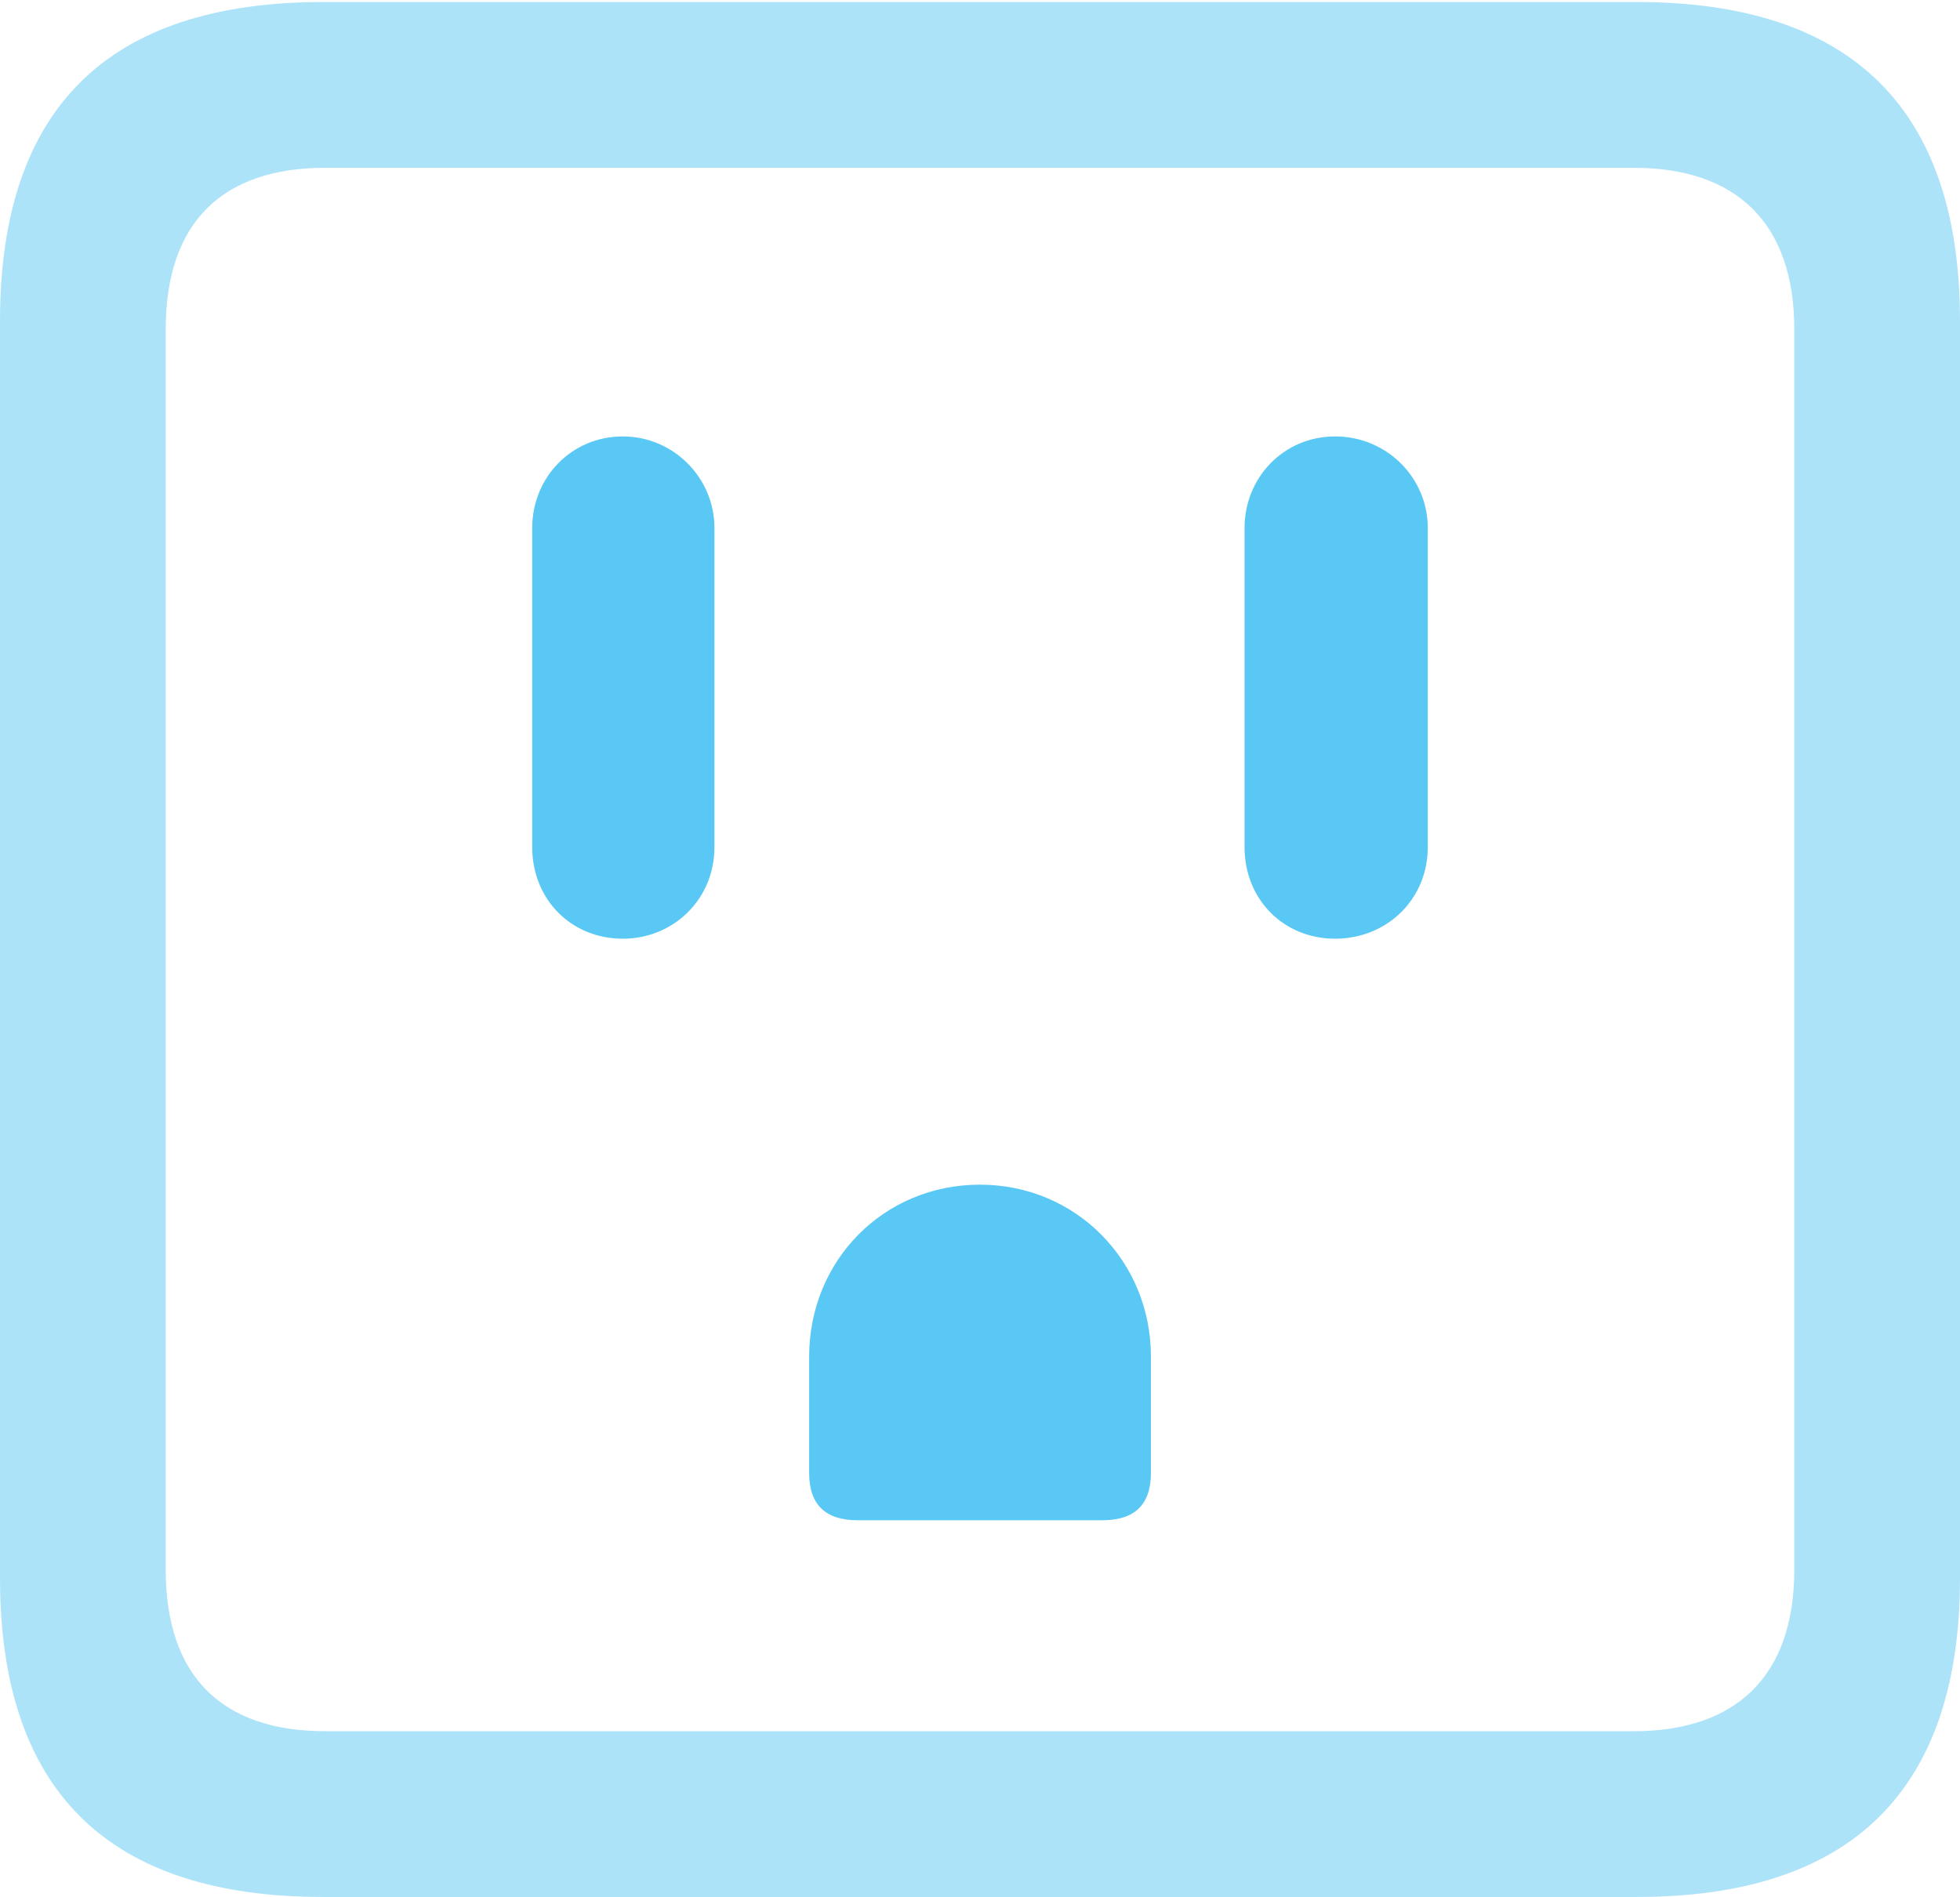 <?xml version="1.0" encoding="UTF-8"?>
<!--Generator: Apple Native CoreSVG 175.5-->
<!DOCTYPE svg
PUBLIC "-//W3C//DTD SVG 1.1//EN"
       "http://www.w3.org/Graphics/SVG/1.1/DTD/svg11.dtd">
<svg version="1.1" xmlns="http://www.w3.org/2000/svg" xmlns:xlink="http://www.w3.org/1999/xlink" width="23.242" height="22.498">
 <g>
  <rect height="22.498" opacity="0" width="23.242" x="0" y="0"/>
  <path d="M3.833 22.498L19.409 22.498C21.96 22.498 23.242 21.228 23.242 18.713L23.242 3.809C23.242 1.294 21.96 0.024 19.409 0.024L3.833 0.024C1.282 0.024 0 1.282 0 3.809L0 18.713C0 21.24 1.282 22.498 3.833 22.498ZM3.857 20.532C2.637 20.532 1.965 19.885 1.965 18.616L1.965 3.906C1.965 2.637 2.637 1.99 3.857 1.99L19.373 1.99C20.581 1.99 21.277 2.637 21.277 3.906L21.277 18.616C21.277 19.885 20.581 20.532 19.373 20.532Z" fill="#5ac8f5" fill-opacity="0.5"/>
  <path d="M7.385 11.133C7.983 11.133 8.472 10.669 8.472 10.046L8.472 6.262C8.472 5.664 7.983 5.176 7.385 5.176C6.775 5.176 6.311 5.664 6.311 6.262L6.311 10.046C6.311 10.669 6.775 11.133 7.385 11.133ZM10.168 18.03L13.074 18.03C13.452 18.03 13.648 17.847 13.648 17.468L13.648 16.089C13.648 14.954 12.756 14.05 11.621 14.05C10.474 14.05 9.595 14.954 9.595 16.089L9.595 17.468C9.595 17.847 9.79 18.03 10.168 18.03ZM15.832 11.133C16.443 11.133 16.931 10.669 16.931 10.046L16.931 6.262C16.931 5.664 16.443 5.176 15.832 5.176C15.222 5.176 14.758 5.664 14.758 6.262L14.758 10.046C14.758 10.669 15.222 11.133 15.832 11.133Z" fill="#5ac8f5"/>
 </g>
</svg>
